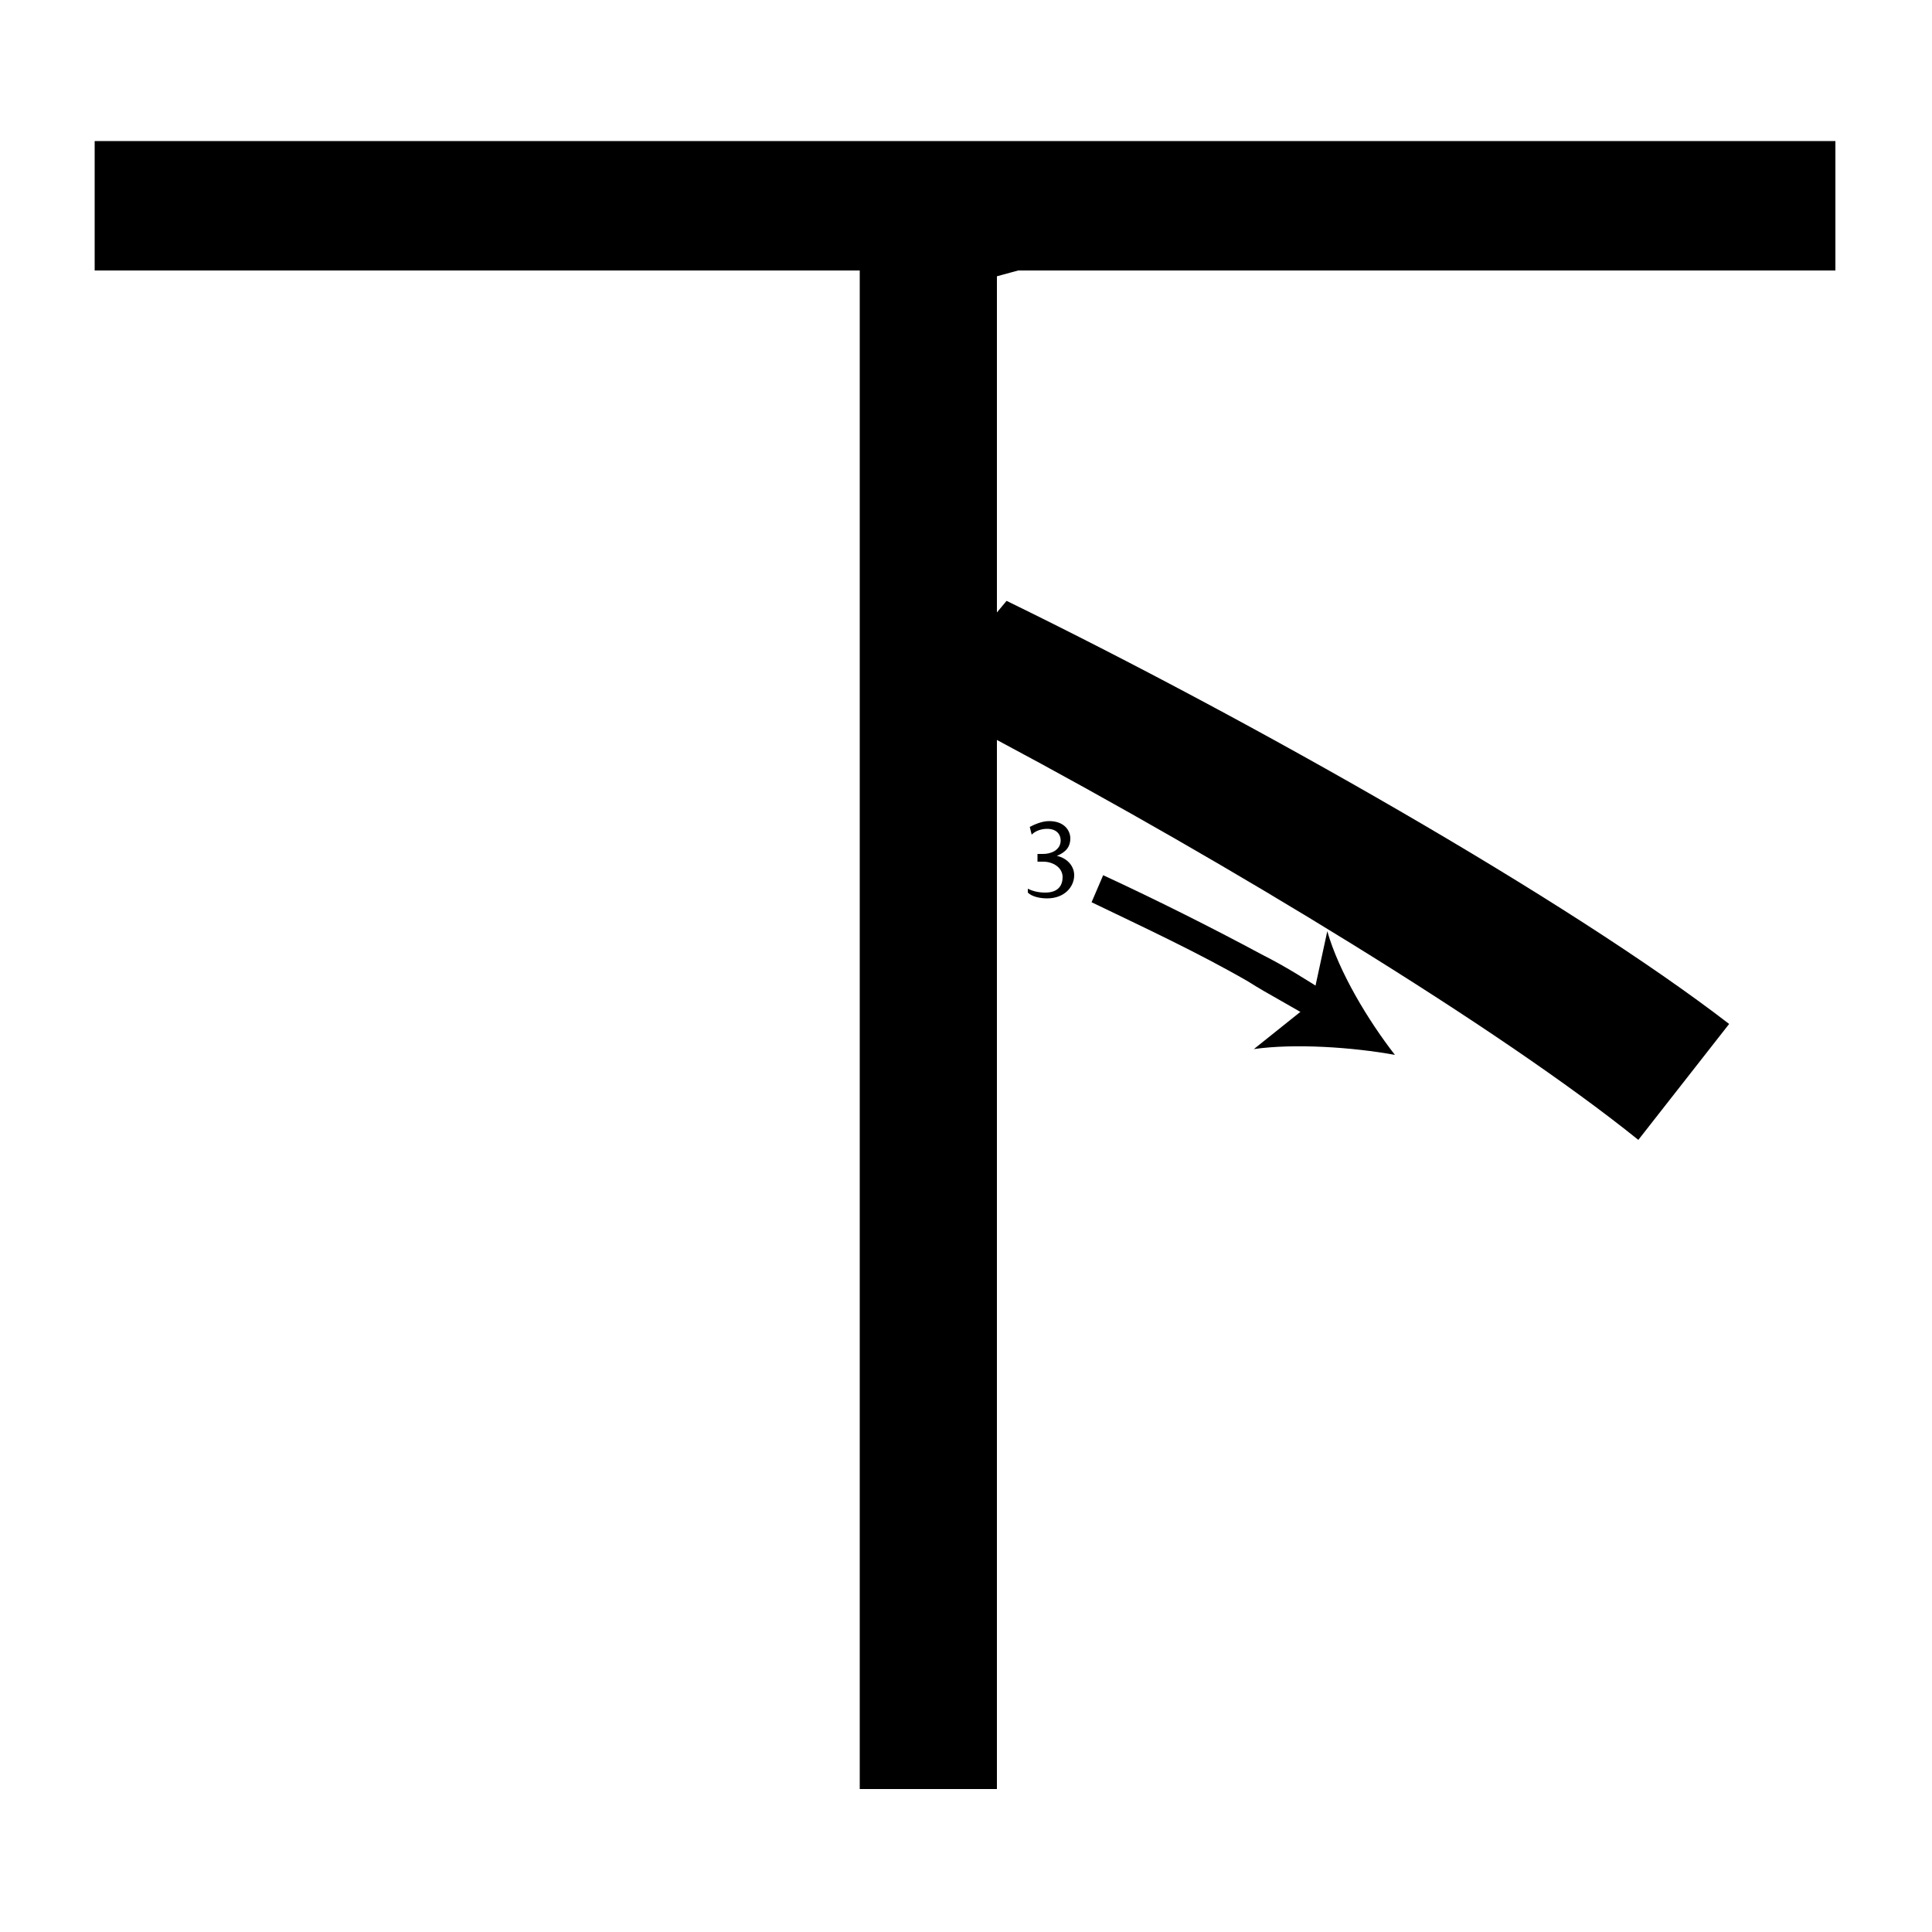 <?xml version="1.0" encoding="utf-8"?>
<!-- Generator: Adobe Illustrator 26.2.1, SVG Export Plug-In . SVG Version: 6.00 Build 0)  -->
<svg version="1.1" xmlns="http://www.w3.org/2000/svg" xmlns:xlink="http://www.w3.org/1999/xlink" x="0px" y="0px"
	 viewBox="0 0 100 100" style="enable-background:new 0 0 100 100;" xml:space="preserve" width = "100px" height = "100px">
<style type="text/css">
	.st0{display:none;}
	.st1{display:inline;}
</style>

		<path d="M95.1,14H52.7l-1.1,0.3v17.4l0.5-0.6c12.7,6.2,29.1,15.5,37.4,21.9l-4.7,6c-7.2-5.8-21.2-14.3-33.2-20.7v54.3h-7.1V14H4.9
			V7.3h90.1V14z"/>

		<path d="M68,52.8c-1.1-0.7-2.3-1.3-3.4-2c-2.6-1.5-5.4-2.8-8.1-4.1l0.6-1.4c2.8,1.3,5.6,2.7,8.2,4.1c1.2,0.6,2.3,1.3,3.4,2
			L68,52.8z"/>

			<path d="M72.2,54.6C70,54.2,67,54,64.9,54.3l3-2.4l0.8-3.7C69.3,50.3,70.8,52.8,72.2,54.6z"/>

		<path d="M53.2,46c0.2,0.1,0.5,0.2,0.9,0.2c0.7,0,0.9-0.4,0.9-0.8c0-0.5-0.5-0.8-1-0.8h-0.3v-0.4h0.3c0.4,0,0.9-0.2,0.9-0.7
			c0-0.3-0.2-0.6-0.7-0.6c-0.3,0-0.6,0.1-0.8,0.3l-0.1-0.4c0.2-0.1,0.6-0.3,1-0.3c0.8,0,1.1,0.5,1.1,0.9c0,0.4-0.2,0.7-0.7,0.9v0
			c0.5,0.1,0.9,0.5,0.9,1c0,0.6-0.5,1.2-1.4,1.2c-0.4,0-0.8-0.1-1-0.3L53.2,46z"/>


 </svg>